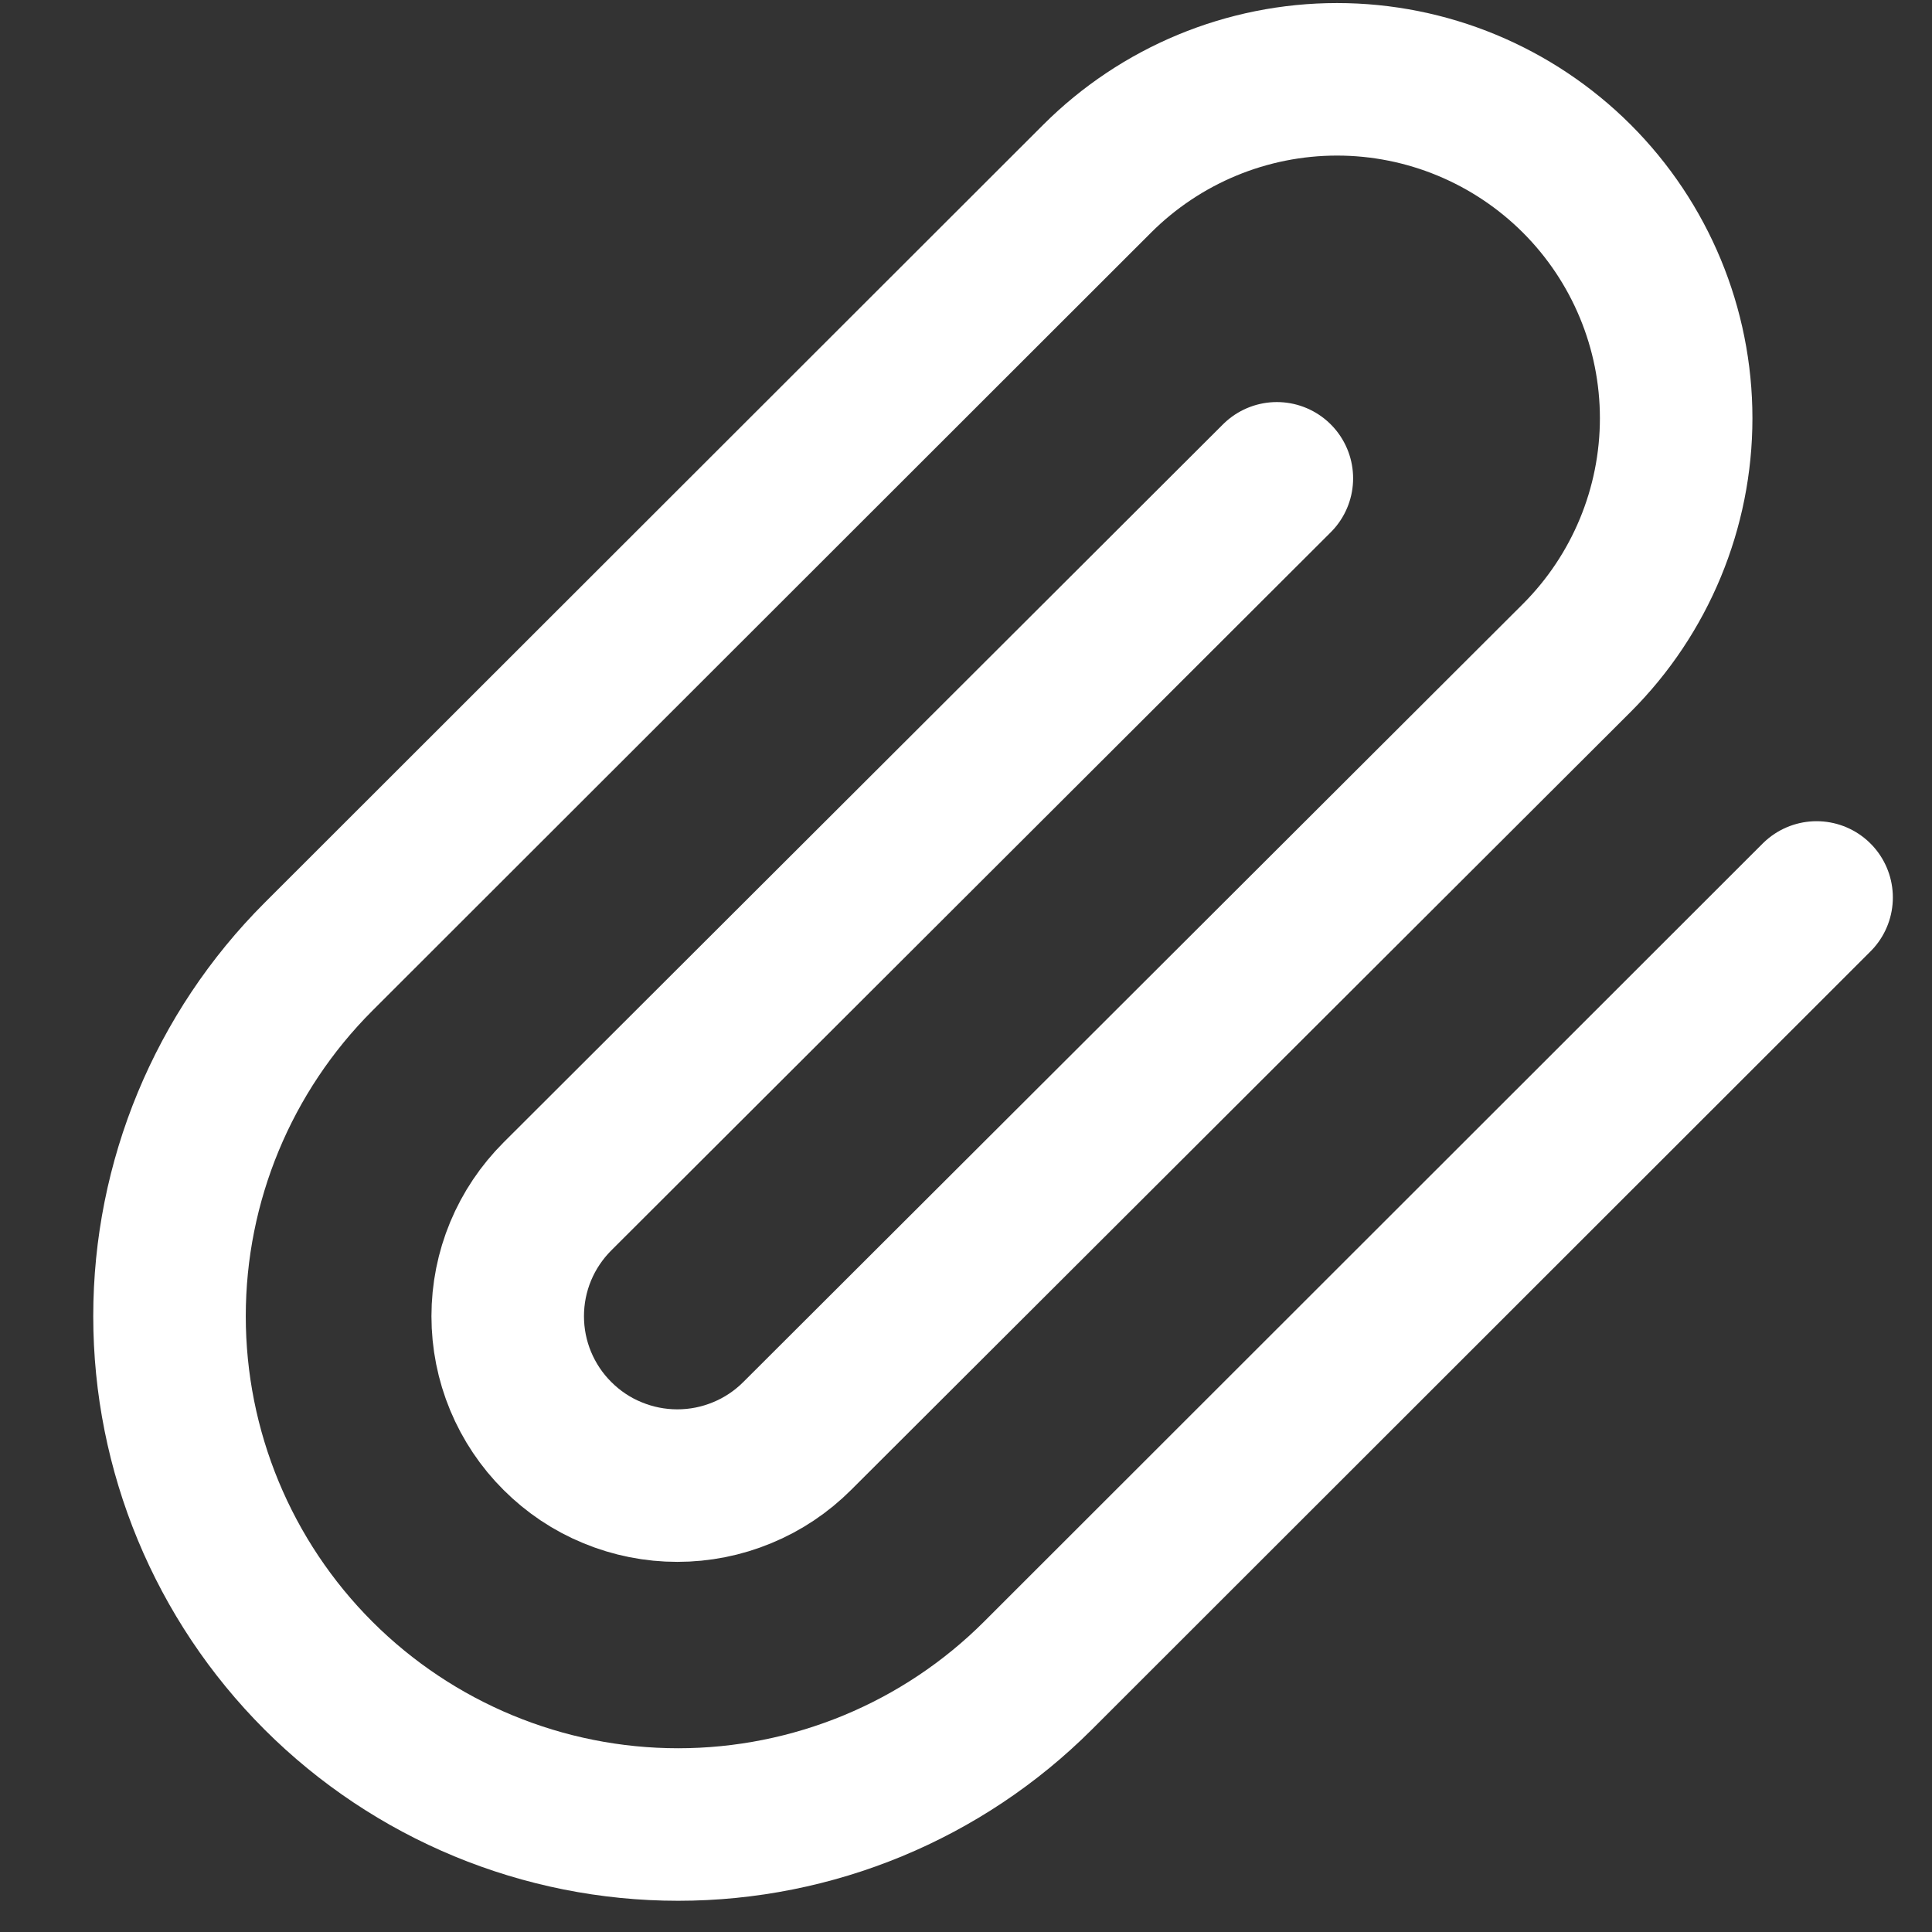 <svg width="19px" height="19px" viewBox="0 0 19 19" fill="none" xmlns="http://www.w3.org/2000/svg" transform="rotate(0) scale(1, 1)">
<rect x="0" y="0" width="19" height="19" fill="#333333" stroke="none"/>
<path d="M17.865 8.826L10.207 16.479C9.269 17.416 7.996 17.943 6.669 17.943C5.342 17.943 4.07 17.416 3.132 16.479C2.194 15.541 1.667 14.27 1.667 12.944C1.667 11.618 2.194 10.347 3.132 9.409L10.79 1.757C11.416 1.132 12.264 0.78 13.149 0.78C14.033 0.78 14.881 1.132 15.507 1.757C16.132 2.382 16.484 3.229 16.484 4.113C16.484 4.997 16.132 5.845 15.507 6.47L7.84 14.122C7.685 14.277 7.501 14.4 7.299 14.483C7.097 14.567 6.88 14.61 6.661 14.61C6.442 14.61 6.225 14.567 6.023 14.483C5.82 14.4 5.637 14.277 5.482 14.122C5.327 13.968 5.204 13.784 5.12 13.582C5.036 13.38 4.993 13.163 4.993 12.944C4.993 12.725 5.036 12.508 5.12 12.306C5.204 12.104 5.327 11.921 5.482 11.766L12.557 4.704" stroke="#ffffff" stroke-width="1.5" stroke-linecap="round" stroke-linejoin="round"/>
</svg>